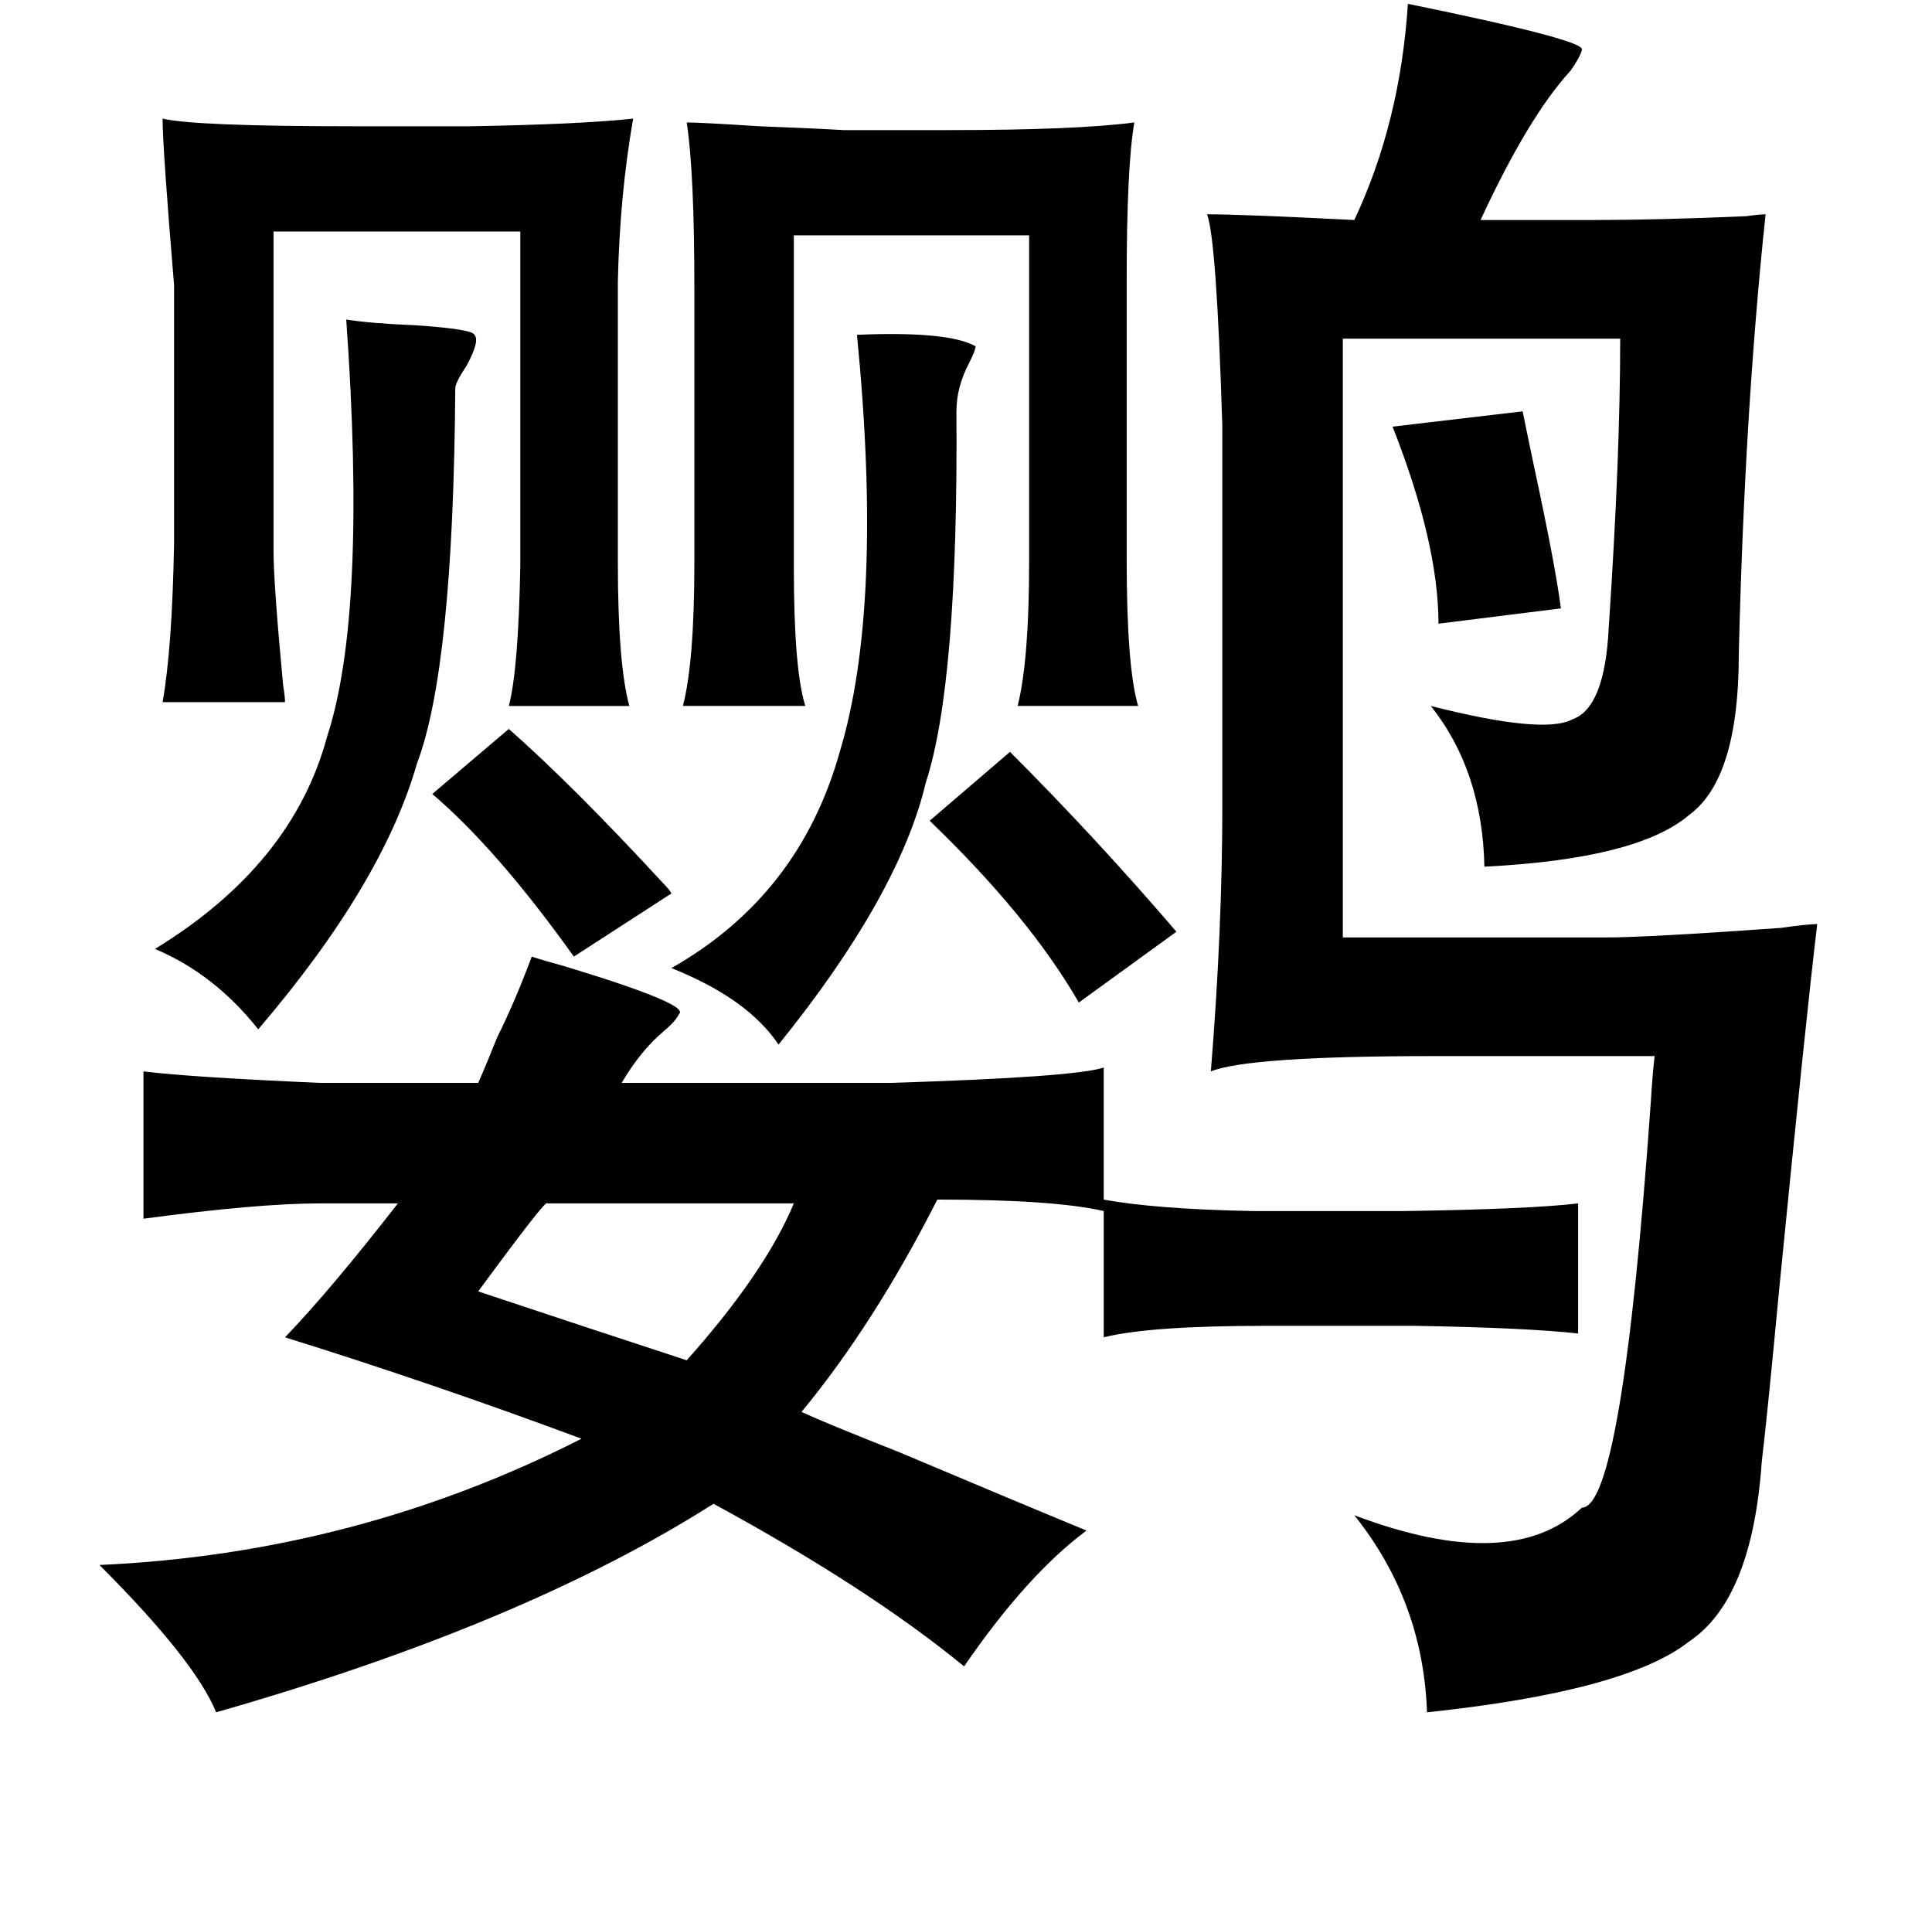 <?xml version="1.0" standalone="no"?>
<!DOCTYPE svg PUBLIC "-//W3C//DTD SVG 1.1//EN" "http://www.w3.org/Graphics/SVG/1.1/DTD/svg11.dtd" >
<svg xmlns="http://www.w3.org/2000/svg" xmlns:xlink="http://www.w3.org/1999/xlink" version="1.1" viewBox="-10 0 1010 1000">
   <path fill="currentColor"
d="M726 2q93 19 91 24q-1 4 -6 11q-22 24 -47 78h59q34 0 80 -2q7 -1 10 -1q-11 104 -14 230q0 65 -26 84q-27 23 -107 27q-1 -50 -28 -84q59 15 74 7q17 -6 19 -48q6 -89 6 -151h-145v313h137q22 0 92 -5q14 -2 19 -2q-6 50 -20 192q-6 64 -9 89q-5 72 -38 94
q-33 26 -137 37q-2 -58 -38 -103q82 31 119 -4q21 0 36 -212q1 -16 2 -24h-115q-97 0 -117 8q6 -74 6 -139v-198q-3 -98 -8 -111q18 0 77 3q24 -51 28 -113zM75 62q17 4 100 4h61q57 -1 85 -4q-7 40 -8 85v147q0 53 6 75h-63q5 -19 6 -73v-175h-129v167q0 17 5 70q1 6 1 9
h-64q5 -28 6 -83v-135q-6 -72 -6 -87zM349 64q7 0 38 2q27 1 44 2h55q67 0 97 -4q-4 23 -4 83v145q0 57 6 77h-63q6 -24 6 -75v-171h-123v173q0 54 6 73h-64q6 -23 6 -75v-143q0 -61 -4 -87zM171 167q12 2 36 3q30 2 31 5q3 3 -4 16q-6 9 -6 12q-1 146 -20 196
q-18 63 -83 139q-23 -29 -54 -42q72 -44 90 -111q21 -64 10 -218zM438 175q48 -2 62 6q0 2 -3 8q-7 13 -7 26q1 142 -16 194q-14 59 -77 137q-16 -24 -56 -40q67 -38 88 -113q23 -76 9 -218zM786 215q2 10 6 29q11 51 14 74l-64 8q0 -42 -24 -103zM256 381q34 30 81 81
q3 3 4 5l-51 33q-40 -56 -74 -85zM518 393q45 45 87 94l-51 37q-26 -45 -78 -95zM268 500q6 2 17 5q66 20 60 25q-2 4 -8 9q-12 10 -22 27h141q96 -3 111 -8v69q27 5 78 6h79q66 -1 91 -4v68q-27 -3 -85 -4h-79q-60 0 -84 6v-66q-26 -6 -87 -6q-33 65 -71 111q13 6 51 21
q64 27 98 41q-31 23 -64 71q-50 -41 -131 -85q-99 63 -260 109q-11 -27 -61 -77q134 -6 252 -66q-78 -29 -155 -53q24 -25 59 -70h-41q-32 0 -92 8v-77q24 3 92 6h83q4 -9 10 -24q9 -18 18 -42zM405 629h-129q0 -3 -36 46q54 18 109 36q41 -46 56 -82z" />
</svg>
